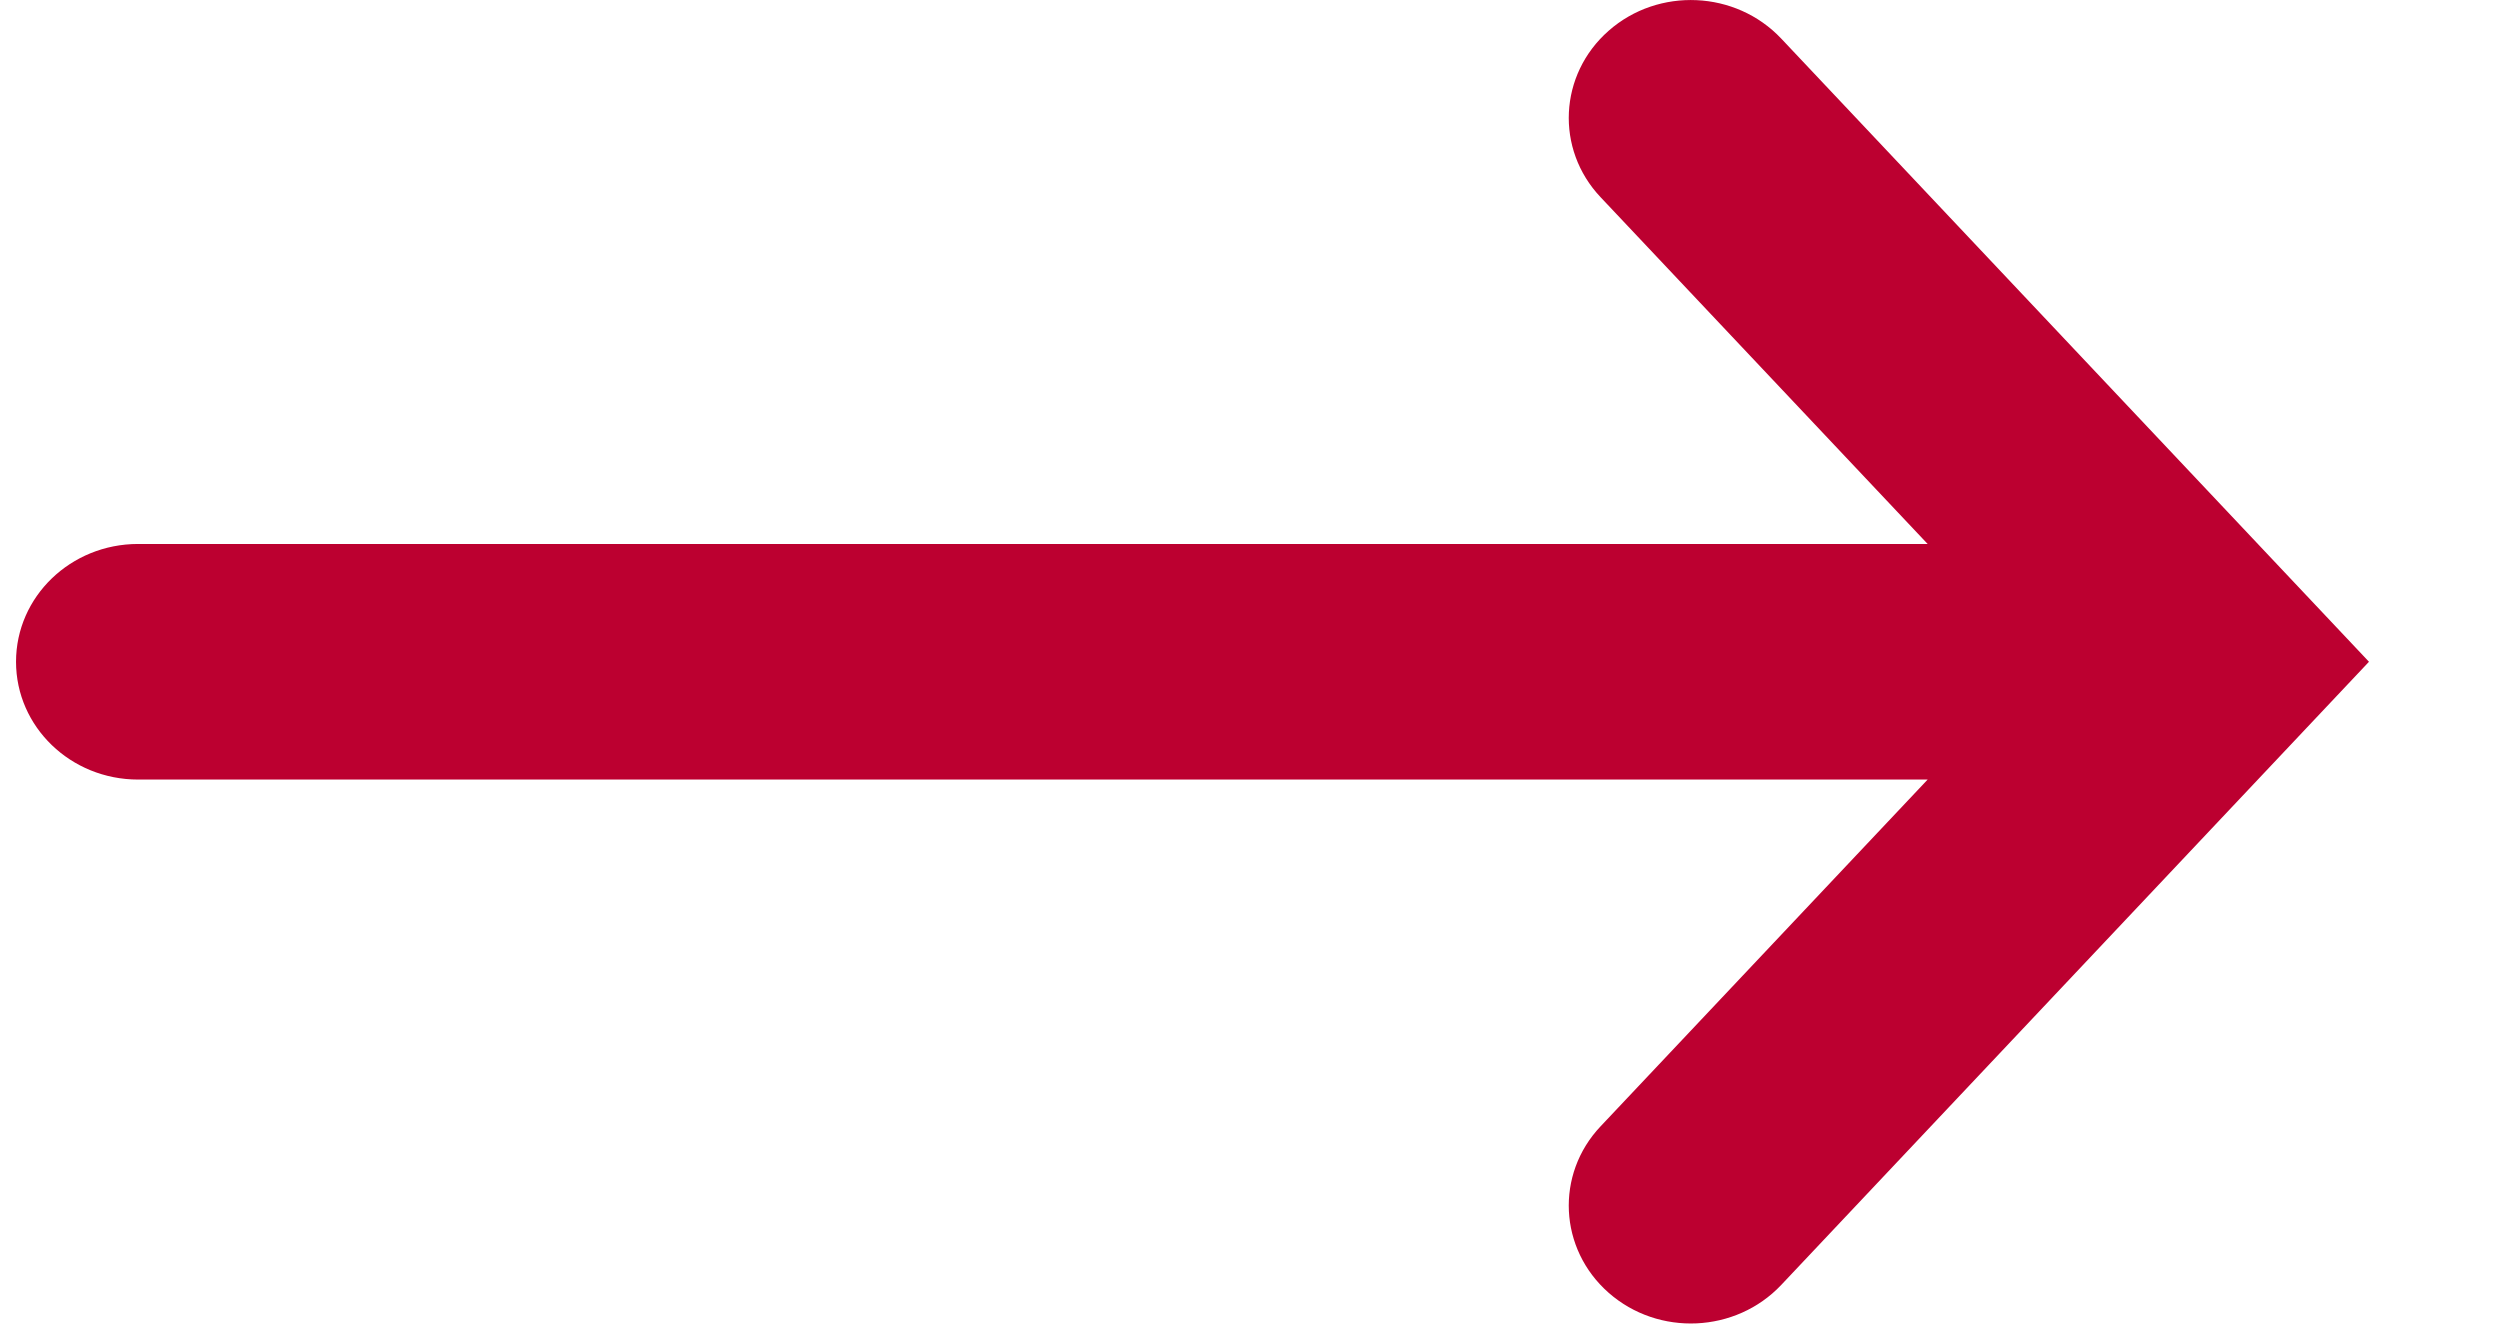 <svg width="17" height="9" viewBox="0 0 17 9" fill="none" xmlns="http://www.w3.org/2000/svg">
<path fill-rule="evenodd" clip-rule="evenodd" d="M10.939 0.209C10.6 0.507 10.575 1.014 10.884 1.341L13.108 3.699L0.939 3.699C0.481 3.699 0.109 4.057 0.109 4.5C0.109 4.943 0.481 5.301 0.939 5.301L13.108 5.301L10.884 7.659C10.575 7.986 10.6 8.493 10.939 8.791C11.278 9.089 11.803 9.065 12.112 8.738L16.109 4.5L12.112 0.262C11.803 -0.065 11.278 -0.089 10.939 0.209Z" fill="#BC0030"/>
</svg>
